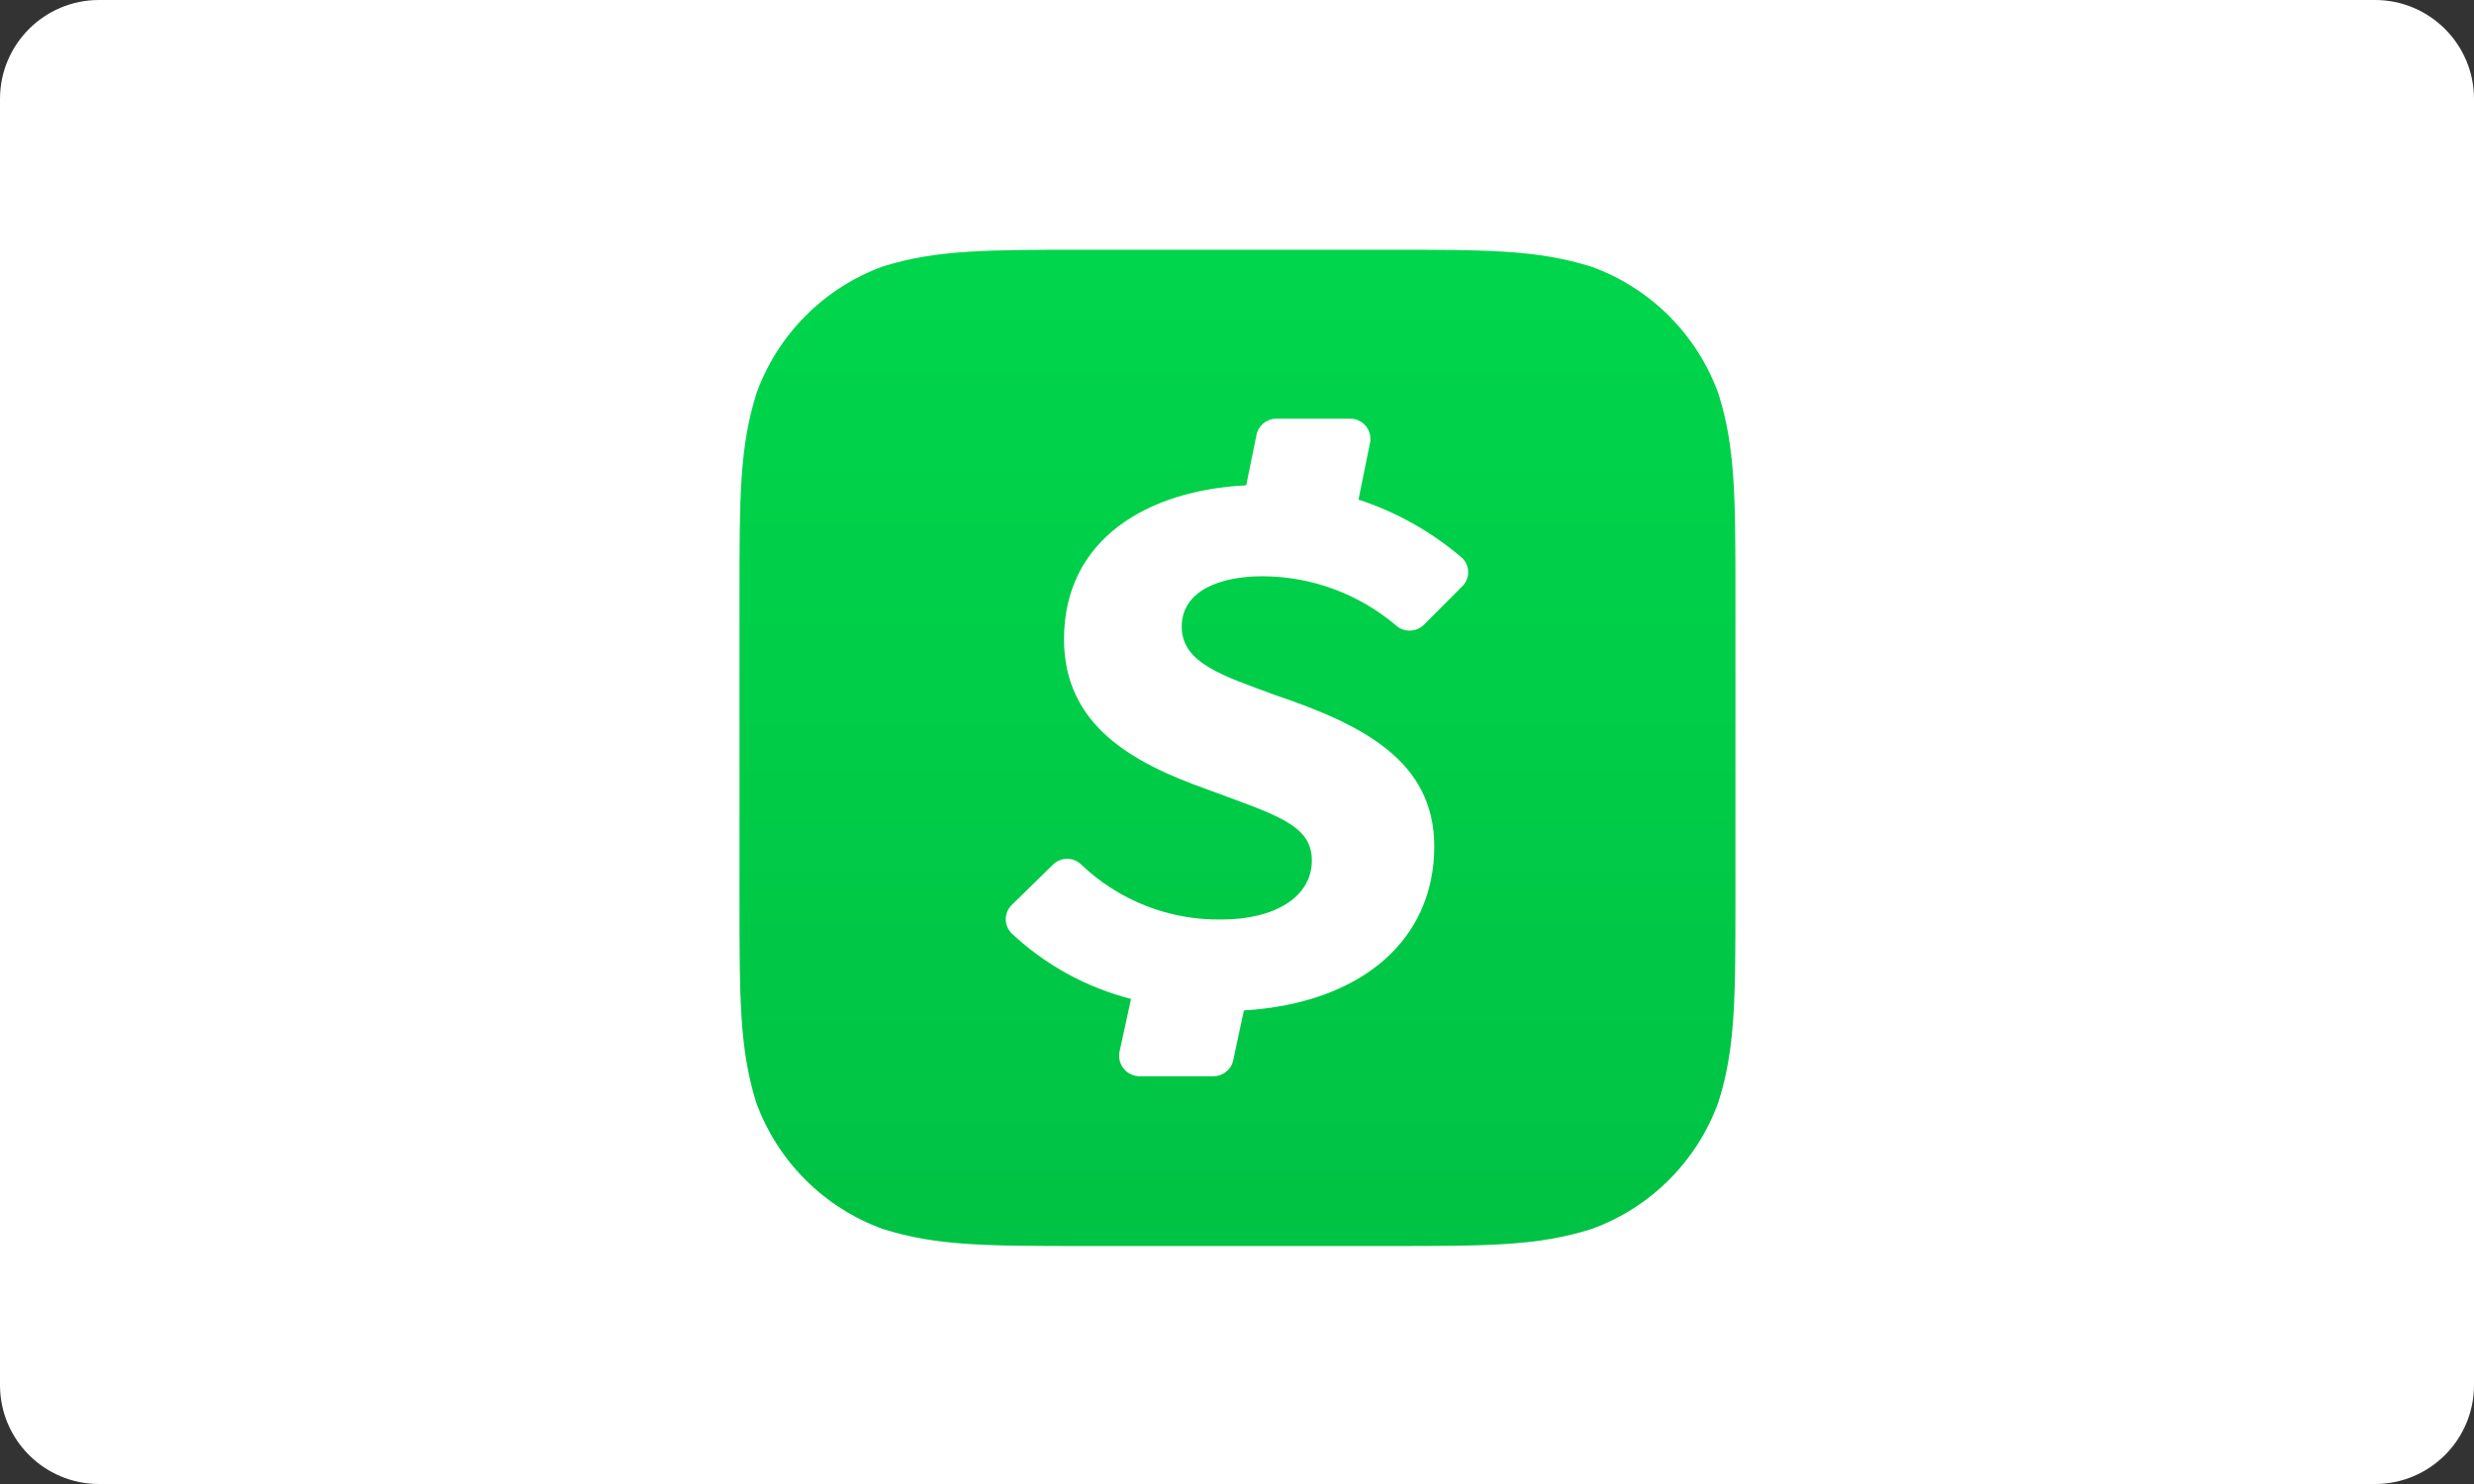 <?xml version="1.0" encoding="UTF-8" standalone="no"?>
<!DOCTYPE svg PUBLIC "-//W3C//DTD SVG 1.1//EN" "http://www.w3.org/Graphics/SVG/1.1/DTD/svg11.dtd">
<svg width="100%" height="100%" viewBox="0 0 200 120" version="1.1" xmlns="http://www.w3.org/2000/svg" xmlns:xlink="http://www.w3.org/1999/xlink" xml:space="preserve" xmlns:serif="http://www.serif.com/" style="fill-rule:evenodd;clip-rule:evenodd;stroke-linejoin:round;stroke-miterlimit:2;">
    <rect x="0" y="0" width="200" height="120" fill="#333333" stroke="none"/>
    <g id="Rounded">
        <path id="Background" d="M200,8C200,3.585 196.415,0 192,0L8,0C3.585,0 0,3.585 0,8L0,112C0,116.415 3.585,120 8,120L192,120C196.415,120 200,116.415 200,112L200,8Z" style="fill:white;"/>
        <g id="Cash-App---Dollar---Icon.svg" serif:id="Cash App - Dollar - Icon.svg" transform="matrix(0.931,0,0,0.932,100,60.457)">
            <g transform="matrix(1,0,0,1,-150,-150)">
                <g id="RGB_Dollar" transform="matrix(1,0,0,1,106.8,106.8)">
                    <path d="M56.28,0C65,0 69.29,0 74,1.48C79.114,3.332 83.148,7.366 85,12.48C86.48,17.15 86.48,21.48 86.48,30.16L86.48,56.28C86.48,64.95 86.48,69.28 85,73.96C83.148,79.074 79.114,83.108 74,84.96C69.33,86.44 65,86.44 56.32,86.44L30.12,86.44C21.45,86.44 17.12,86.44 12.44,84.96C7.326,83.108 3.292,79.074 1.44,73.96C0,69.29 0,65 0,56.28L0,30.12C0,21.45 0,17.12 1.48,12.44C3.332,7.326 7.366,3.292 12.48,1.44C17.11,0 21.45,0 30.12,0L56.28,0Z" style="fill:url(#_Linear1);"/>
                    <path d="M45.4,28.33C49.647,28.337 53.758,29.846 57,32.59C57.691,33.216 58.765,33.194 59.43,32.54L62.77,29.19C63.093,28.869 63.275,28.432 63.275,27.977C63.275,27.479 63.058,27.005 62.68,26.68C60.057,24.449 57.023,22.75 53.75,21.68L54.75,16.75C54.774,16.635 54.786,16.518 54.786,16.4C54.786,15.445 54,14.66 53.046,14.66C53.044,14.66 53.042,14.66 53.04,14.66L46.61,14.66C45.792,14.659 45.078,15.232 44.9,16.03L44,20.44C35.44,20.86 28.18,25.1 28.18,33.79C28.18,41.3 34.18,44.53 40.52,46.79C46.52,49.02 49.7,49.85 49.7,52.99C49.7,56.13 46.53,58.11 41.86,58.11C37.33,58.182 32.948,56.468 29.67,53.34C28.997,52.678 27.903,52.678 27.23,53.34L23.65,56.84C23.312,57.166 23.121,57.616 23.121,58.085C23.121,58.554 23.312,59.004 23.65,59.33C26.567,62.062 30.128,64.013 34,65L33,69.57C32.975,69.689 32.963,69.809 32.963,69.931C32.963,70.891 33.74,71.687 34.7,71.71L41.15,71.71C41.974,71.715 42.696,71.136 42.87,70.33L43.8,66C54.06,65.37 60.33,59.85 60.33,51.77C60.33,44.33 54.08,41.19 46.49,38.63C42.15,37 38.4,35.93 38.4,32.71C38.4,29.49 41.9,28.33 45.4,28.33Z" style="fill:white;fill-rule:nonzero;"/>
                </g>
            </g>
        </g>
    </g>
    <defs>
        <linearGradient id="_Linear1" x1="0" y1="0" x2="1" y2="0" gradientUnits="userSpaceOnUse" gradientTransform="matrix(5.29047e-15,-86.4,86.4,5.29047e-15,43.2,86.4)"><stop offset="0" style="stop-color:rgb(0,194,68);stop-opacity:1"/><stop offset="1" style="stop-color:rgb(0,214,75);stop-opacity:1"/></linearGradient>
    </defs>
</svg>
